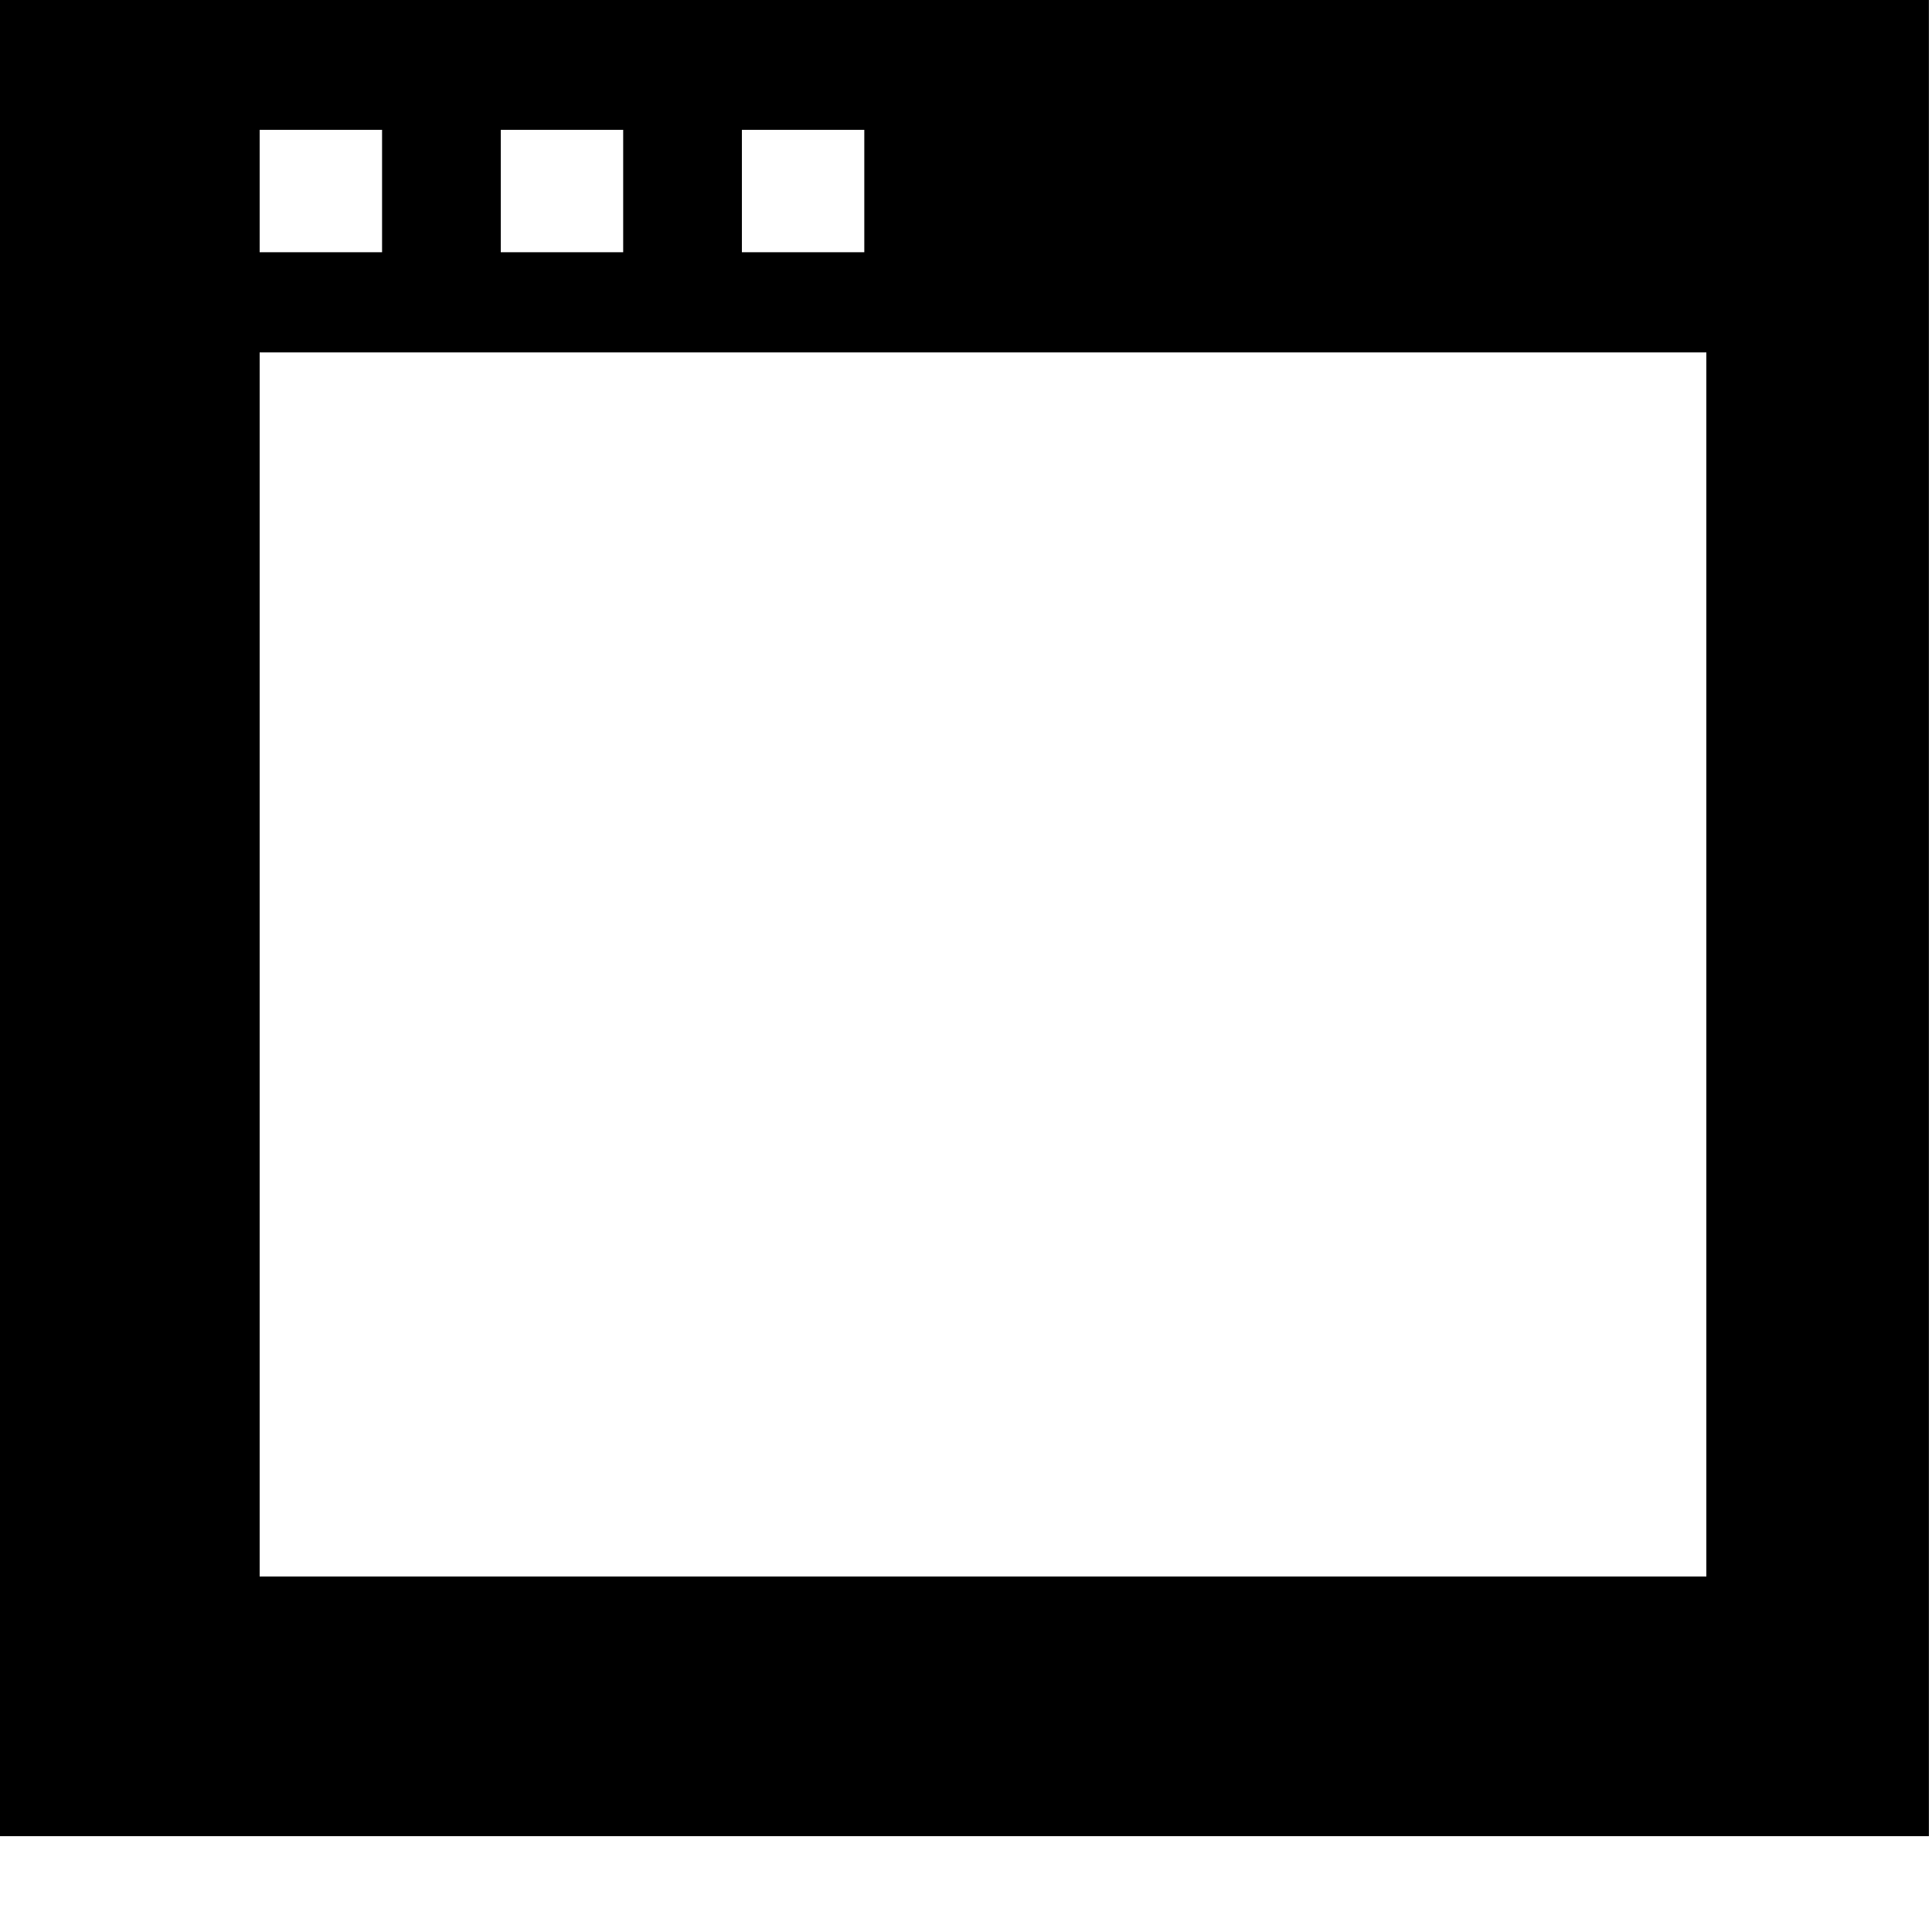 <svg xmlns:rdf="http://www.w3.org/1999/02/22-rdf-syntax-ns#" xmlns="http://www.w3.org/2000/svg" height="50" width="50" version="1.1" xmlns:cc="http://creativecommons.org/ns#" xmlns:dc="http://purl.org/dc/elements/1.1/" viewBox="0 0 50 50">
 <g transform="matrix(.96 0 0 .96 -96 -6.6e2)">
  <g transform="translate(77,-270)">
   <path  d="m69 1e3h-39v-33h39v33zm-39-39h3.3v3.3h-3.3v-3.3zm6.5 0h3.3v3.3h-3.3v-3.3zm6.5 0h3.3v3.3h-3.3v-3.3zm-20 46h52v-52h-52v52z"/>
  </g>
 </g>
</svg>
